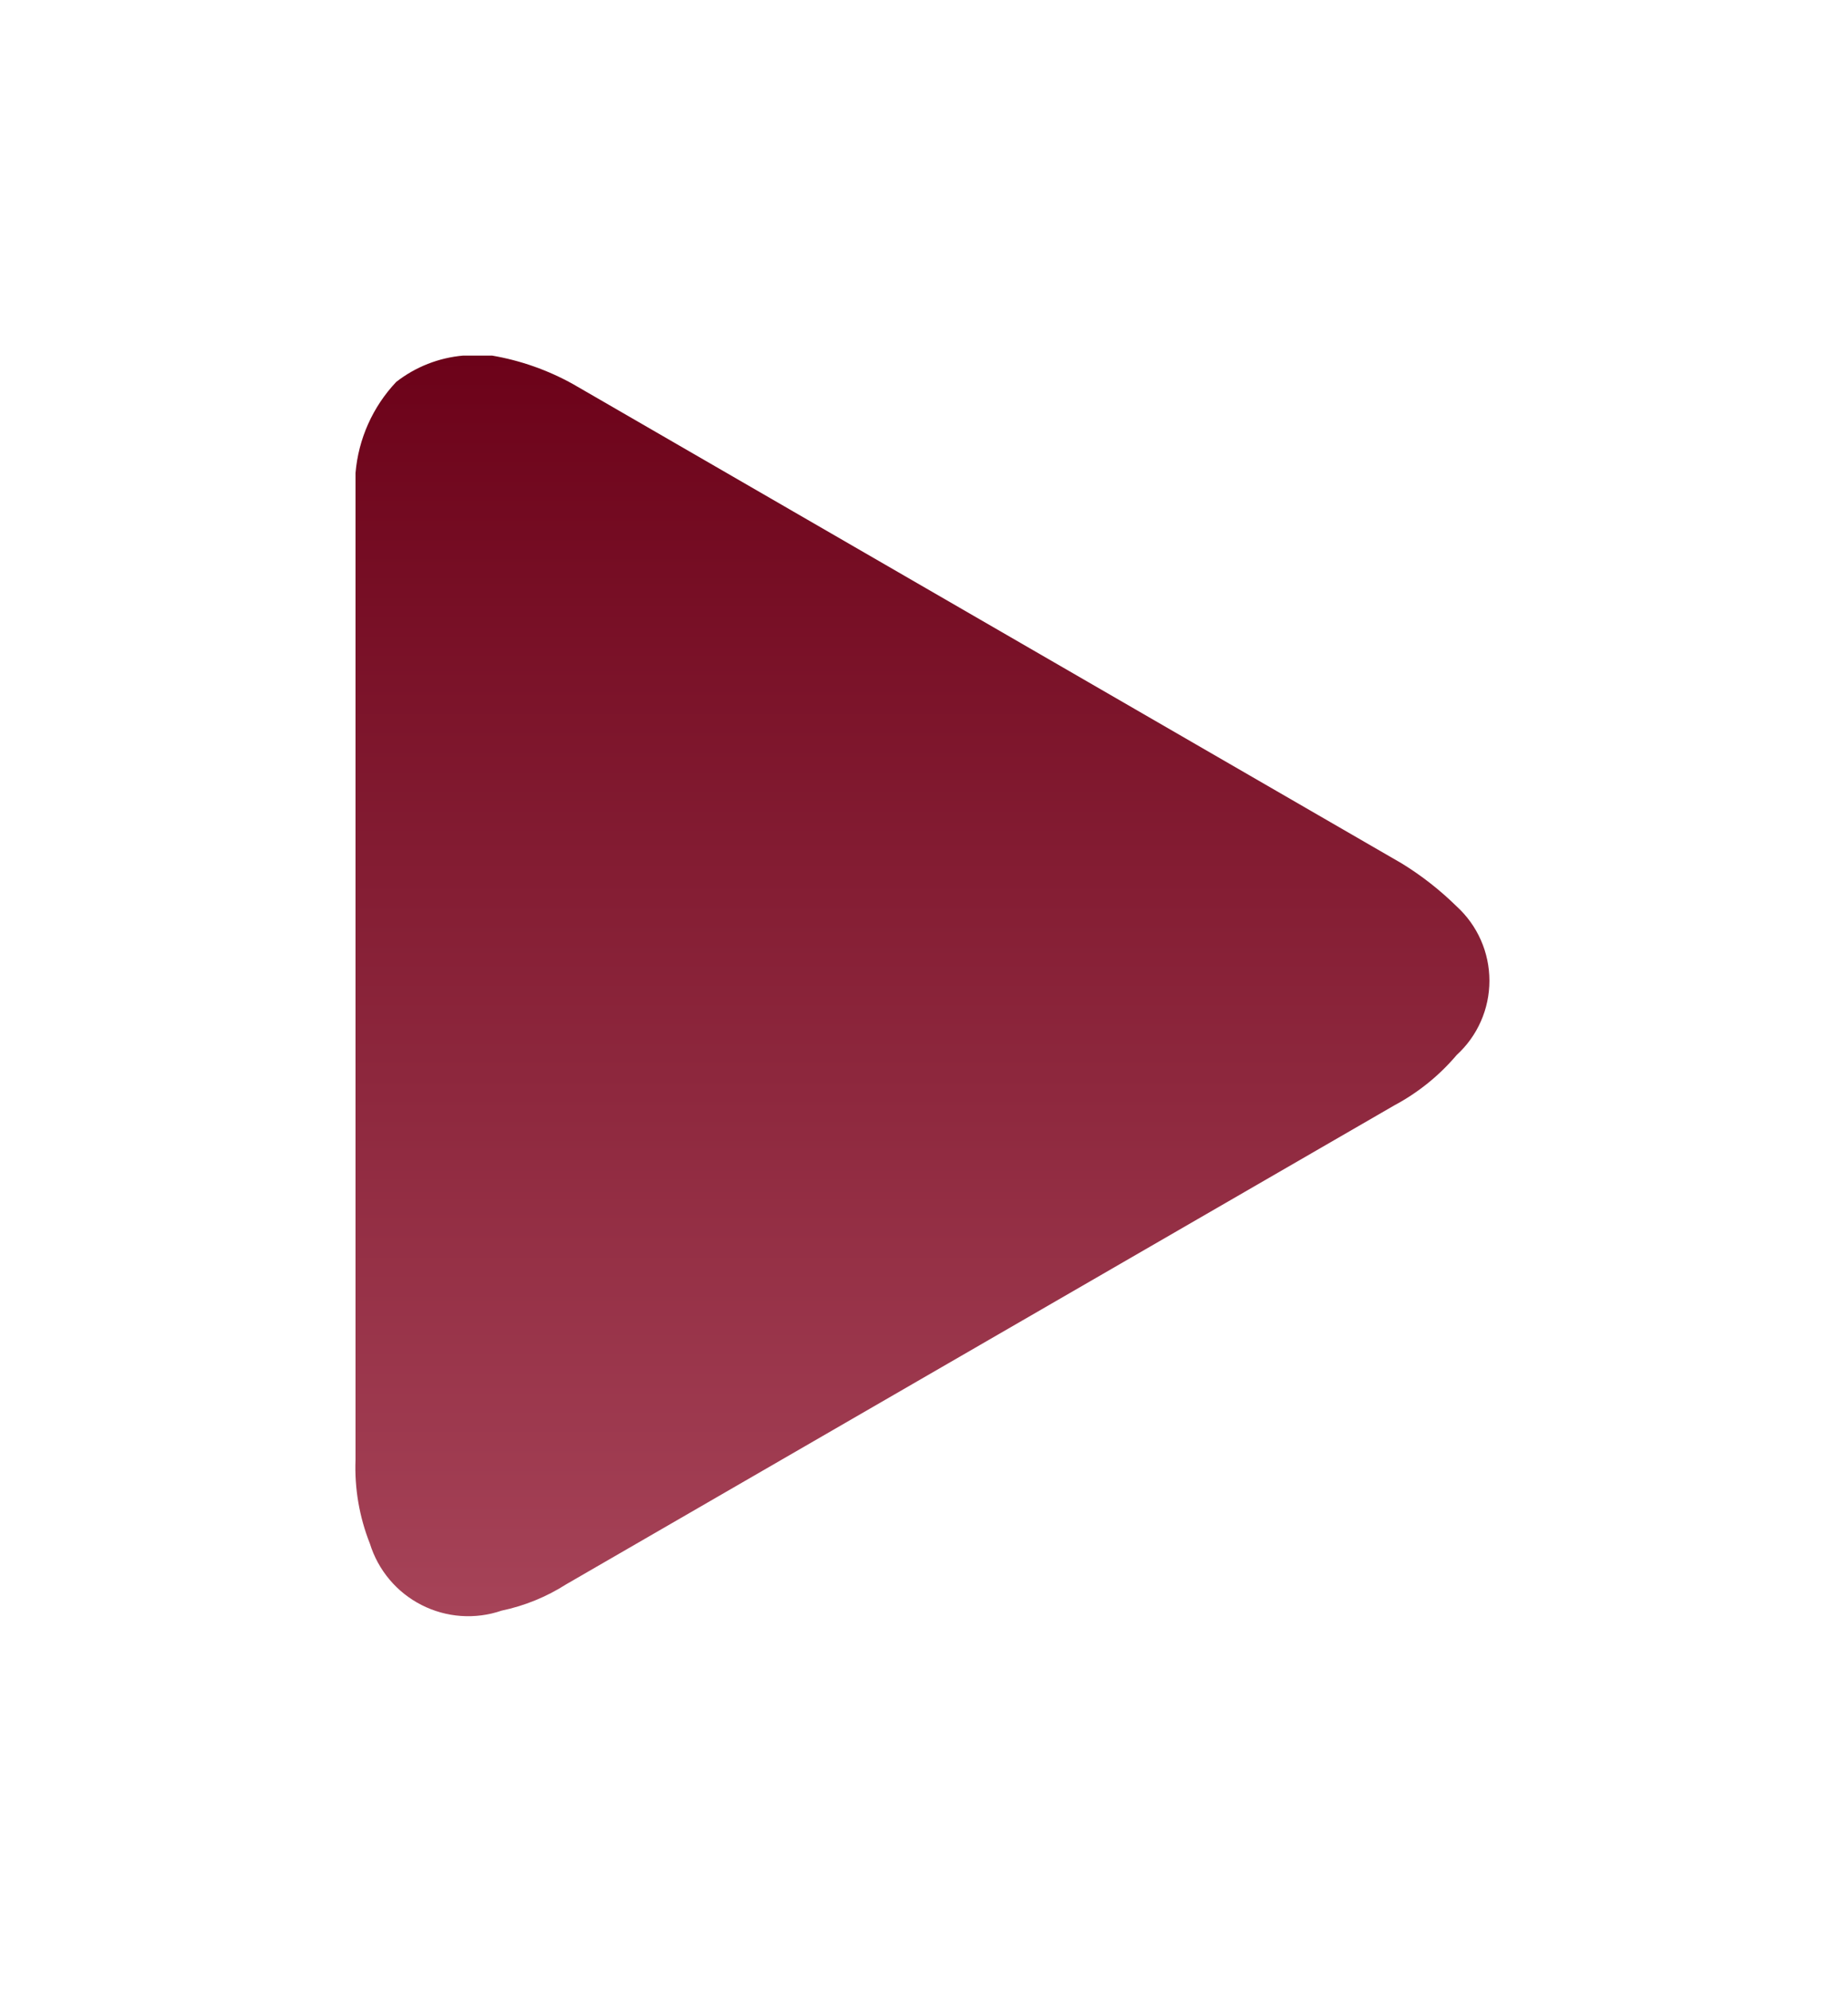 <svg width="52" height="56" viewBox="0 0 52 56" fill="none" xmlns="http://www.w3.org/2000/svg">
<g filter="url(#filter0_d_57_6434)">
<path d="M13.035 6H13.844C14.647 6.137 15.422 6.41 16.134 6.808L39.441 20.281C40.002 20.625 40.521 21.032 40.99 21.493C41.28 21.758 41.512 22.081 41.67 22.44C41.829 22.8 41.91 23.188 41.91 23.581C41.91 23.974 41.829 24.363 41.67 24.722C41.512 25.082 41.28 25.404 40.99 25.669C40.501 26.247 39.907 26.727 39.239 27.084L15.932 40.556C15.375 40.911 14.759 41.162 14.113 41.297C13.746 41.423 13.358 41.473 12.971 41.446C12.585 41.419 12.207 41.314 11.862 41.138C11.516 40.962 11.209 40.719 10.96 40.422C10.71 40.125 10.523 39.782 10.408 39.411C10.111 38.662 9.973 37.859 10.004 37.054V10.379C10.004 10.379 10.004 9.638 10.004 9.301C10.085 8.342 10.489 7.44 11.149 6.741C11.693 6.317 12.348 6.06 13.035 6Z" fill="url(#paint0_linear_57_6434)"/>
</g>
<defs>
<filter id="filter0_d_57_6434" x="0" y="0" width="51.91" height="55.453" filterUnits="userSpaceOnUse" color-interpolation-filters="sRGB">
<feFlood flood-opacity="0" result="BackgroundImageFix"/>
<feColorMatrix in="SourceAlpha" type="matrix" values="0 0 0 0 0 0 0 0 0 0 0 0 0 0 0 0 0 0 127 0" result="hardAlpha"/>
<feOffset dy="4"/>
<feGaussianBlur stdDeviation="5"/>
<feComposite in2="hardAlpha" operator="out"/>
<feColorMatrix type="matrix" values="0 0 0 0 0 0 0 0 0 0 0 0 0 0 0 0 0 0 0.8 0"/>
<feBlend mode="normal" in2="BackgroundImageFix" result="effect1_dropShadow_57_6434"/>
<feBlend mode="normal" in="SourceGraphic" in2="effect1_dropShadow_57_6434" result="shape"/>
</filter>
<linearGradient id="paint0_linear_57_6434" x1="25.955" y1="6" x2="25.955" y2="41.453" gradientUnits="userSpaceOnUse">
<stop stop-color="#6C0219"/>
<stop offset="1" stop-color="#A64358"/>
</linearGradient>
</defs>
</svg>
